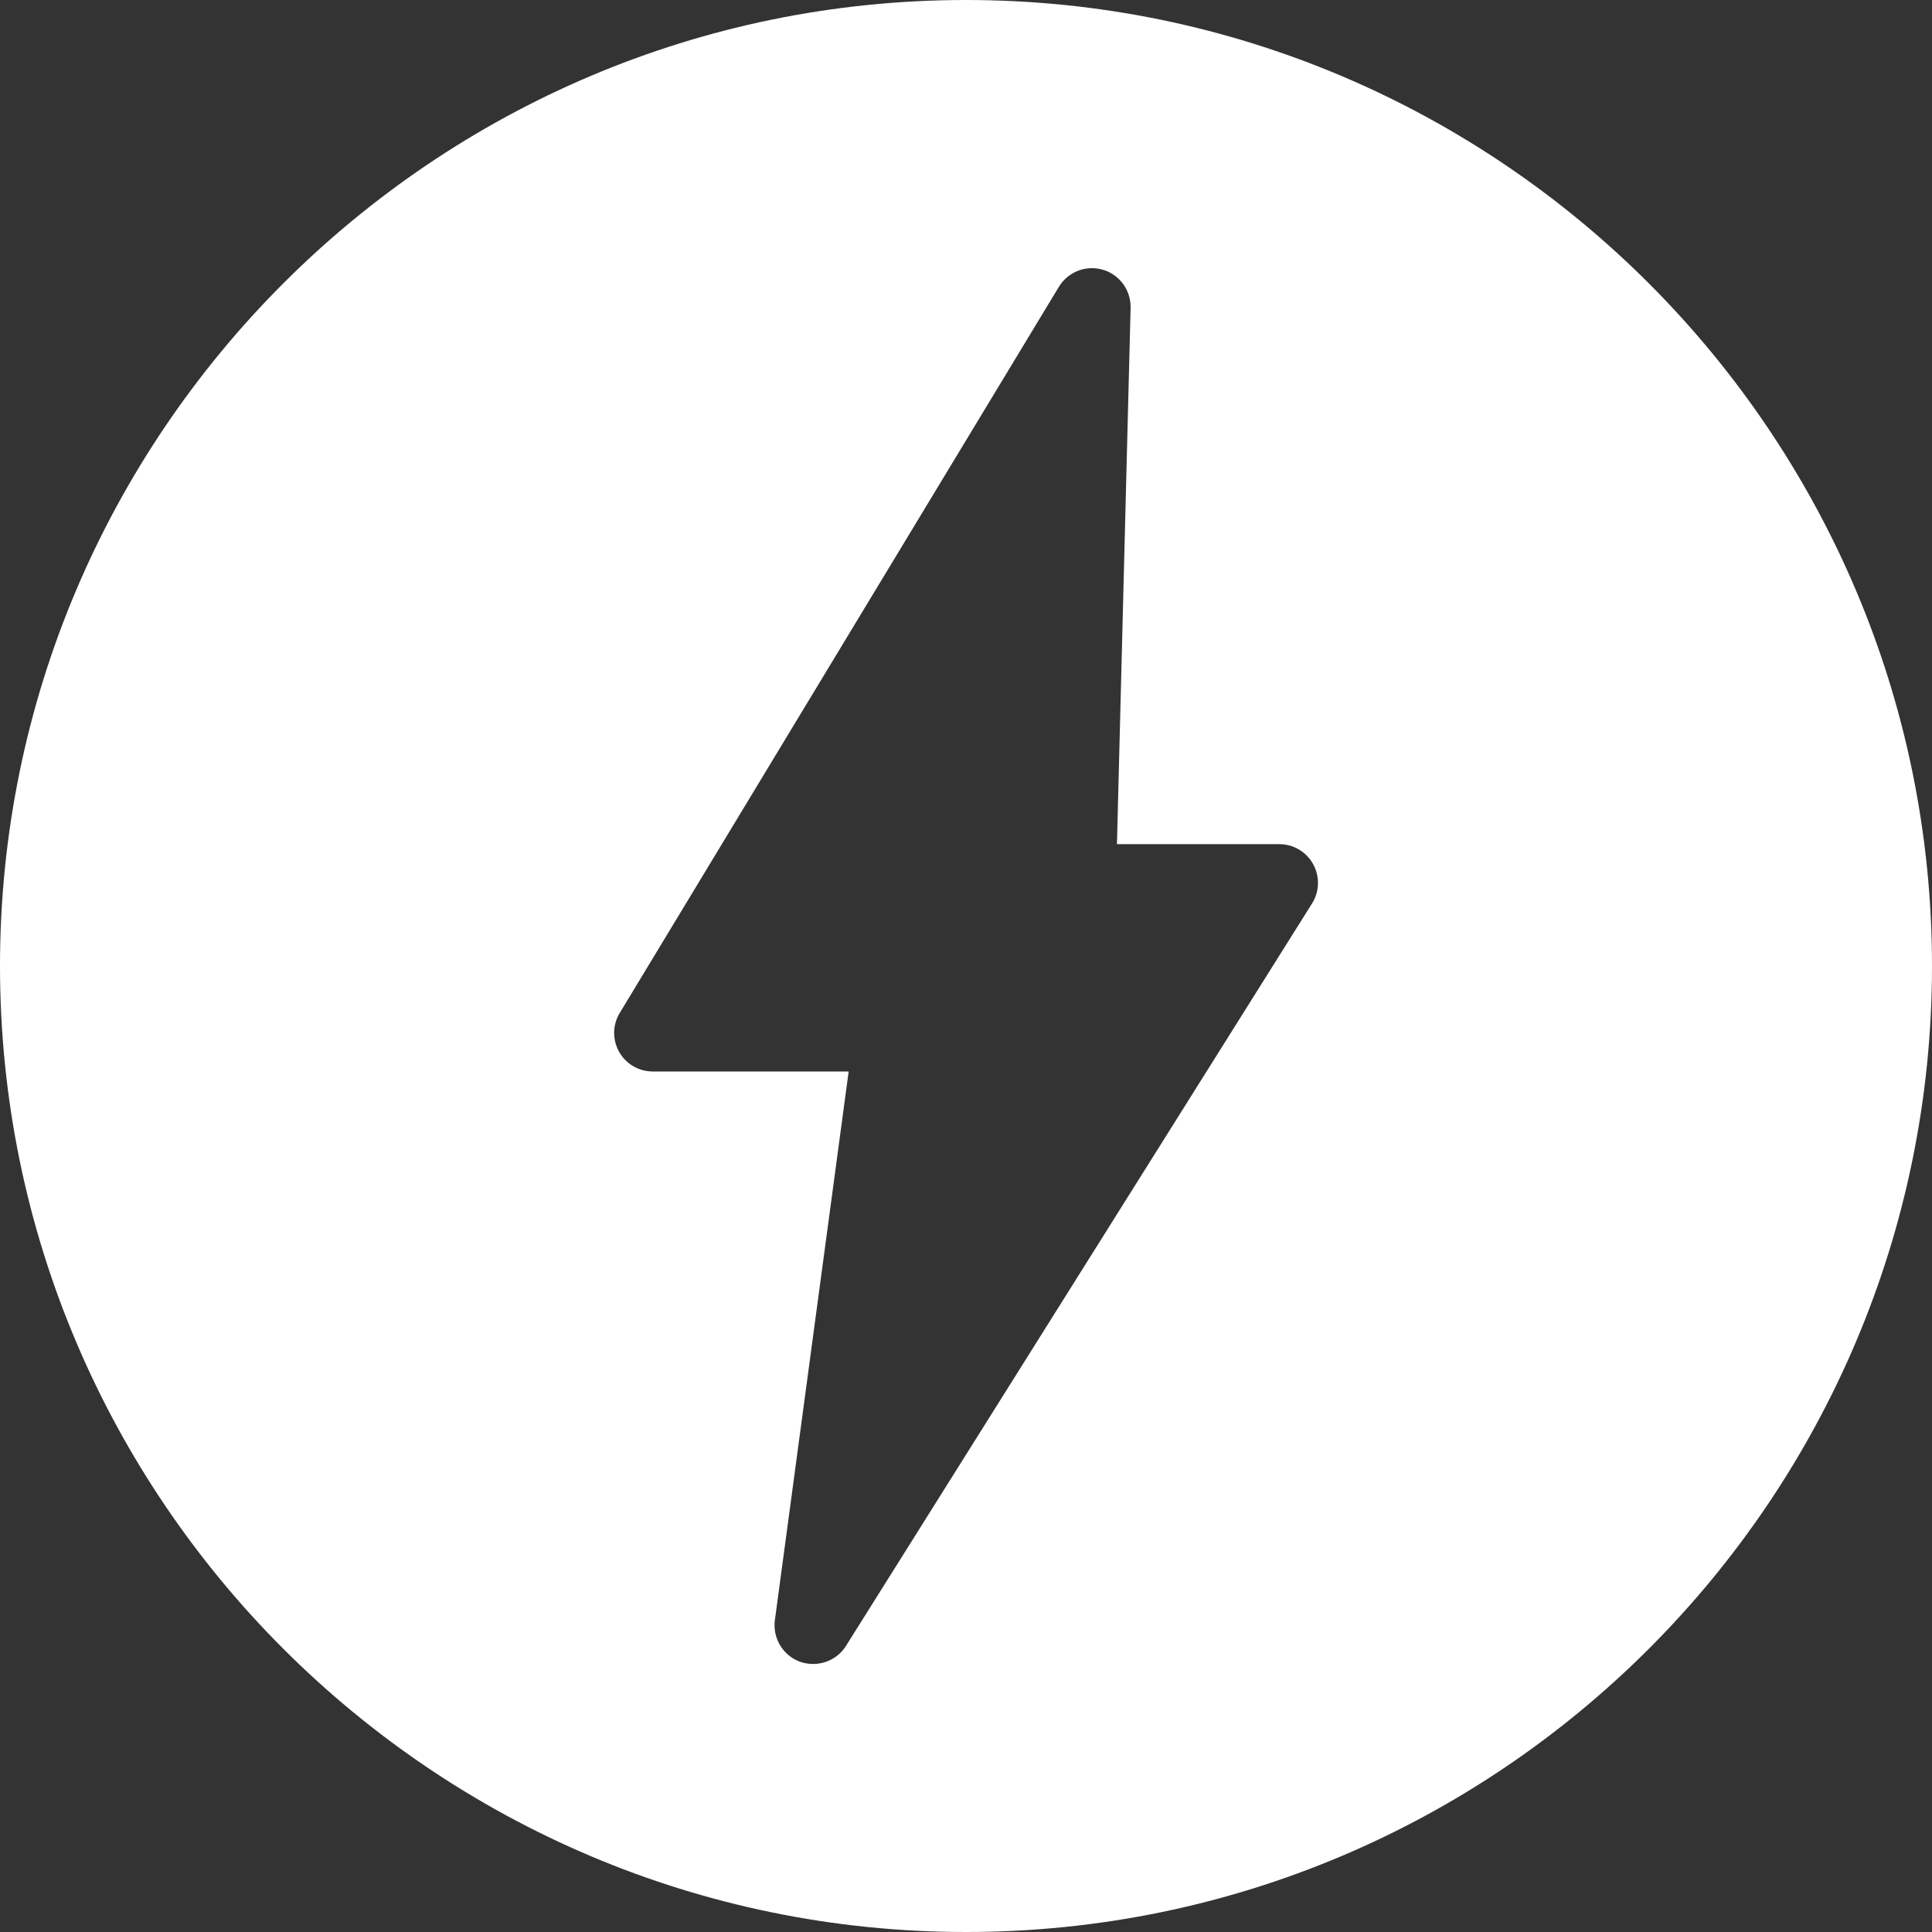 <svg width="15" height="15" viewBox="0 0 15 15" fill="none" xmlns="http://www.w3.org/2000/svg">
<rect x="0" y="0" width="15" height="15" fill="#333333" stroke="none"/>
<path d="M7.5 15C11.637 15 15 11.637 15 7.5C15 3.366 11.637 0 7.5 0C3.366 0 0 3.366 0 7.5C0 11.637 3.366 15 7.5 15ZM4.812 7.864L8.221 2.227C8.292 2.11 8.432 2.056 8.562 2.094C8.693 2.132 8.781 2.254 8.778 2.39L8.672 6.554H9.933C10.042 6.554 10.143 6.614 10.195 6.709C10.248 6.805 10.245 6.922 10.187 7.014L6.568 12.779C6.512 12.868 6.415 12.919 6.314 12.919C6.28 12.919 6.245 12.914 6.212 12.902C6.079 12.854 5.998 12.719 6.016 12.58L6.589 8.319H5.068C4.96 8.319 4.86 8.261 4.807 8.167C4.754 8.072 4.755 7.957 4.812 7.864Z" fill="white"/>
</svg>
